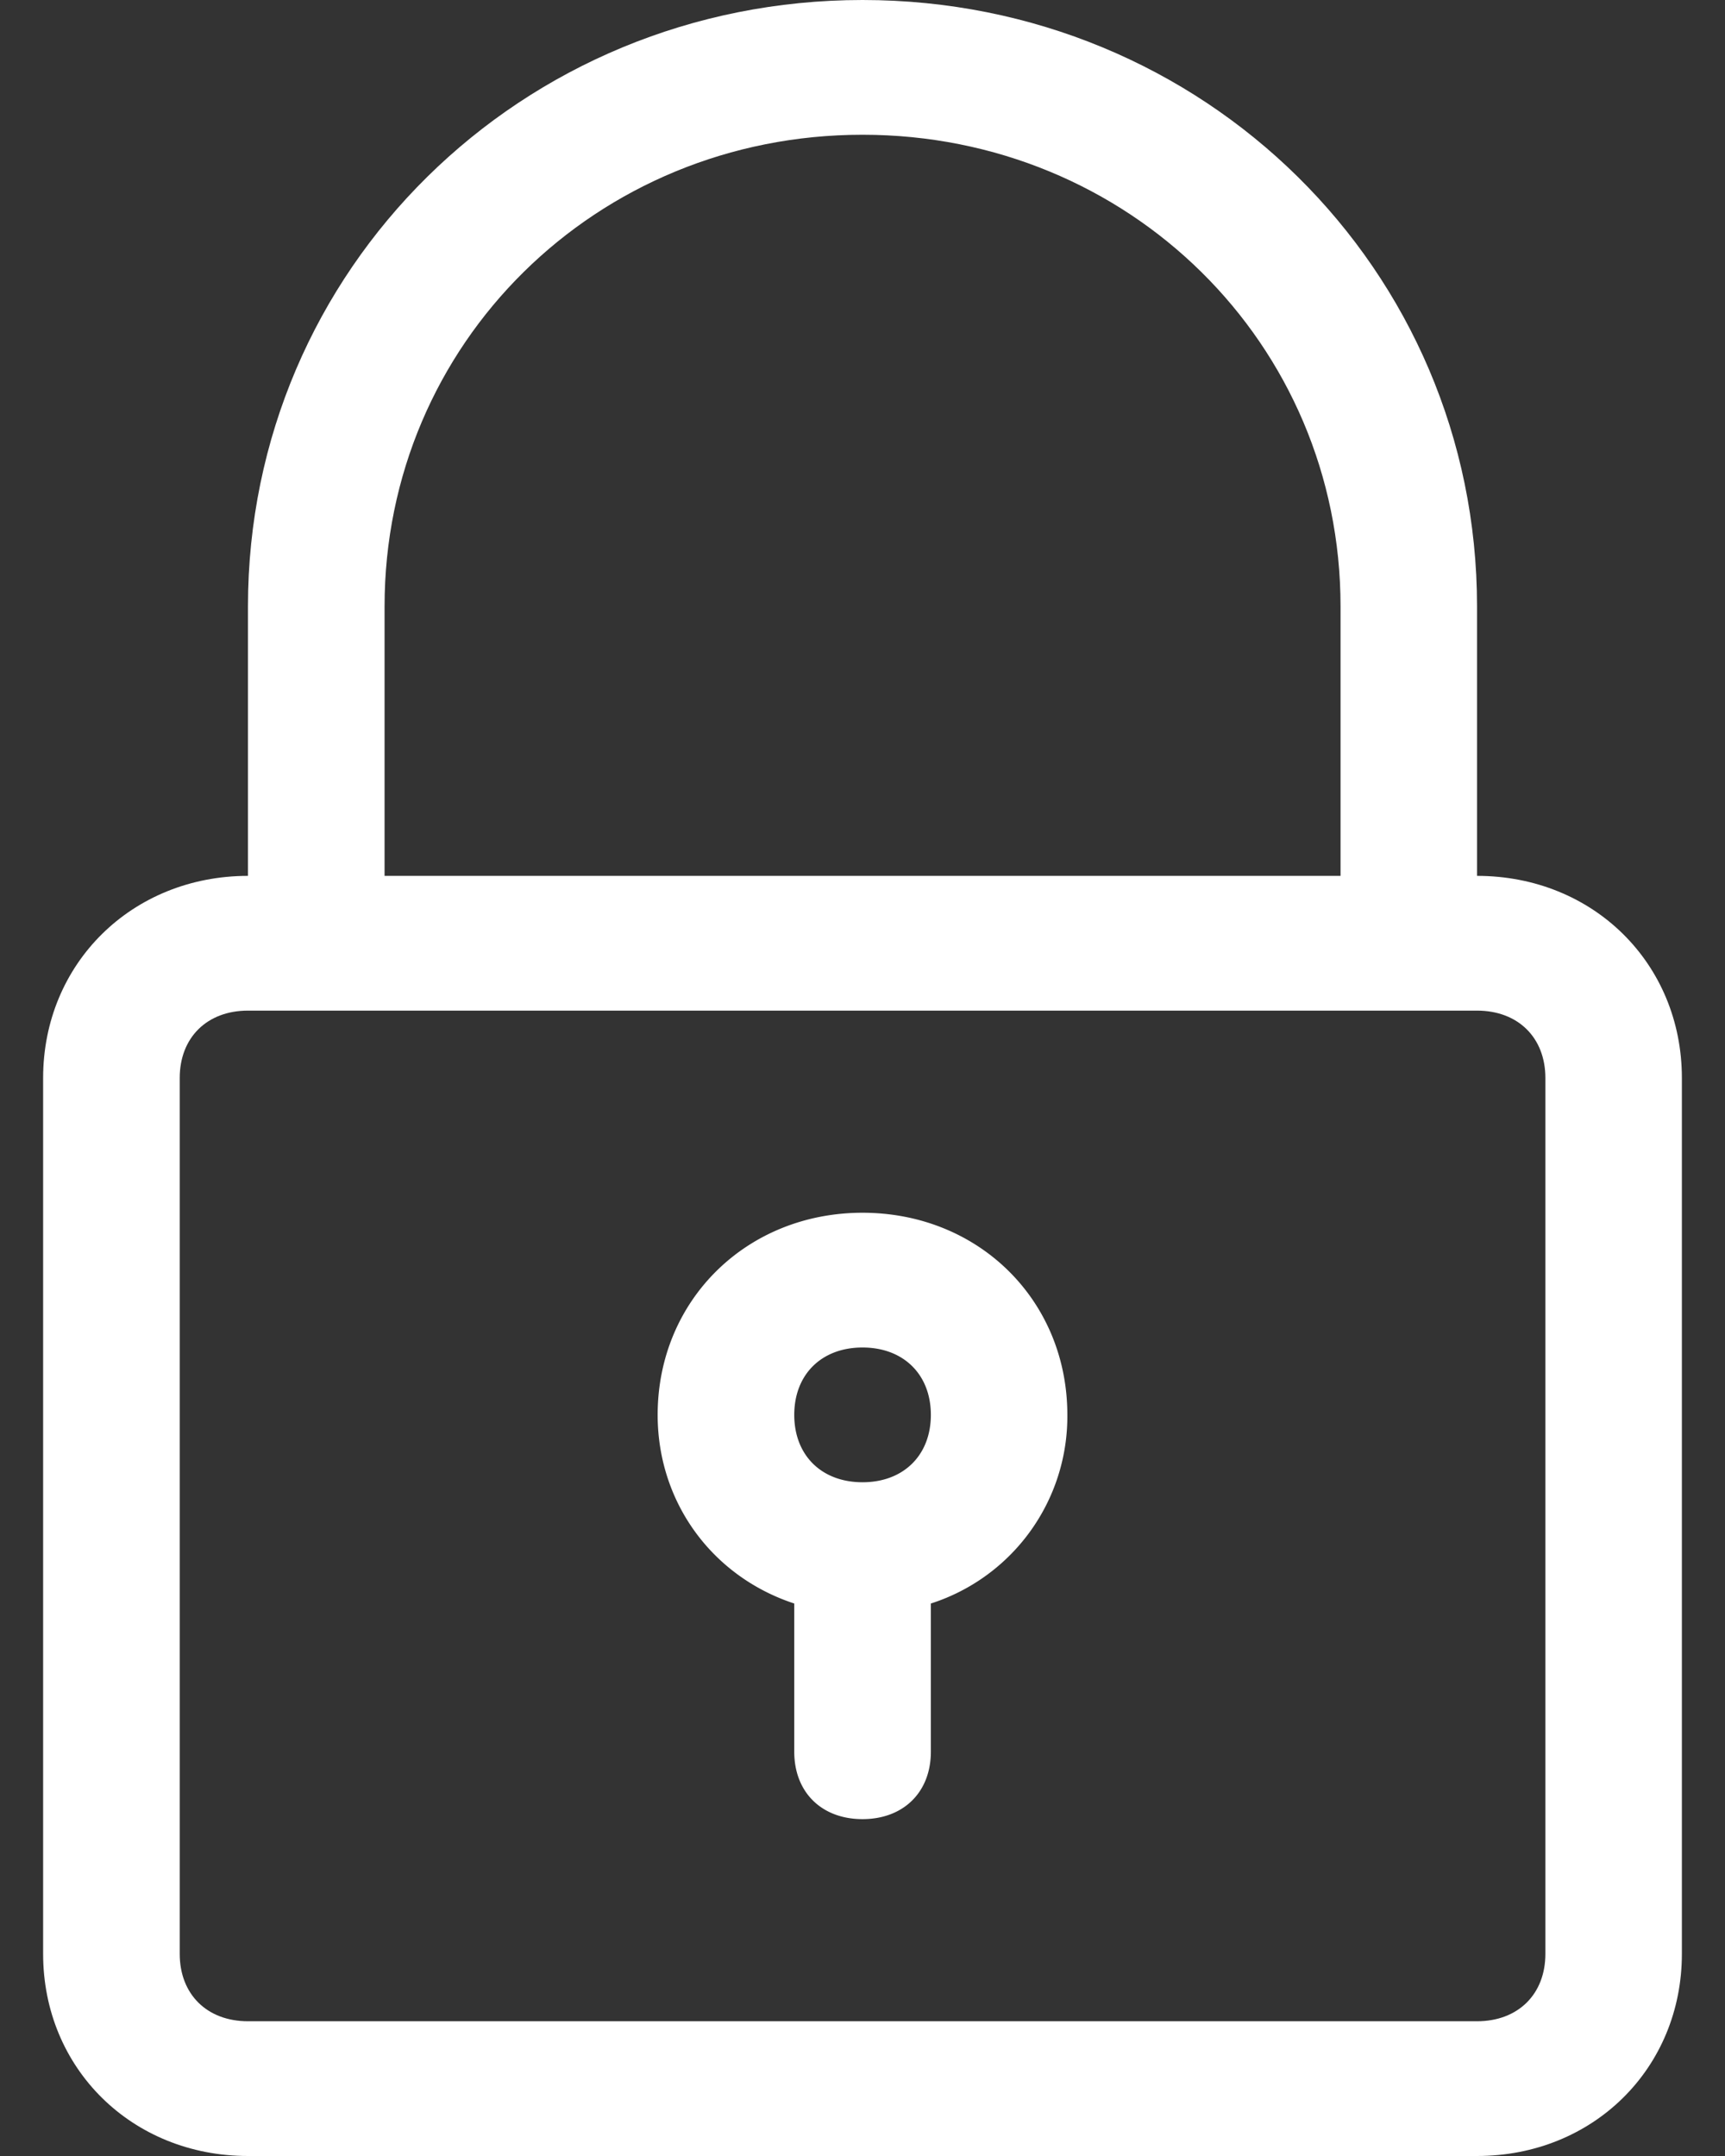 <svg width="16" height="20" fill="none" xmlns="http://www.w3.org/2000/svg"><rect width="100%" height="100%" fill="#333333" stroke="none"/><path d="M8 0C4.834 0 2.3 2.5 2.3 5.625v2.5C1.224 8.125.4 8.938.4 10v8.125C.4 19.188 1.224 20 2.3 20h11.4c1.077 0 1.9-.813 1.9-1.875V10c0-1.063-.823-1.875-1.9-1.875v-2.5C13.7 2.5 11.167 0 8 0zm6.334 10v8.125c0 .375-.254.625-.634.625H2.3c-.38 0-.633-.25-.633-.625V10c0-.375.253-.625.633-.625h11.4c.38 0 .634.25.634.625zM3.567 8.125v-2.5C3.567 3.187 5.53 1.25 8 1.25c2.47 0 4.434 1.938 4.434 4.375v2.5H3.567z" fill="#fff"/><path d="M8 11.25c-1.076 0-1.9.813-1.9 1.875 0 .813.507 1.5 1.267 1.75v1.375c0 .375.253.625.633.625s.634-.25.634-.625v-1.375a1.823 1.823 0 001.266-1.75c0-1.063-.823-1.875-1.9-1.875zm0 2.5c-.38 0-.633-.25-.633-.625S7.62 12.5 8 12.5s.634.25.634.625-.254.625-.634.625z" fill="#fff"/></svg>